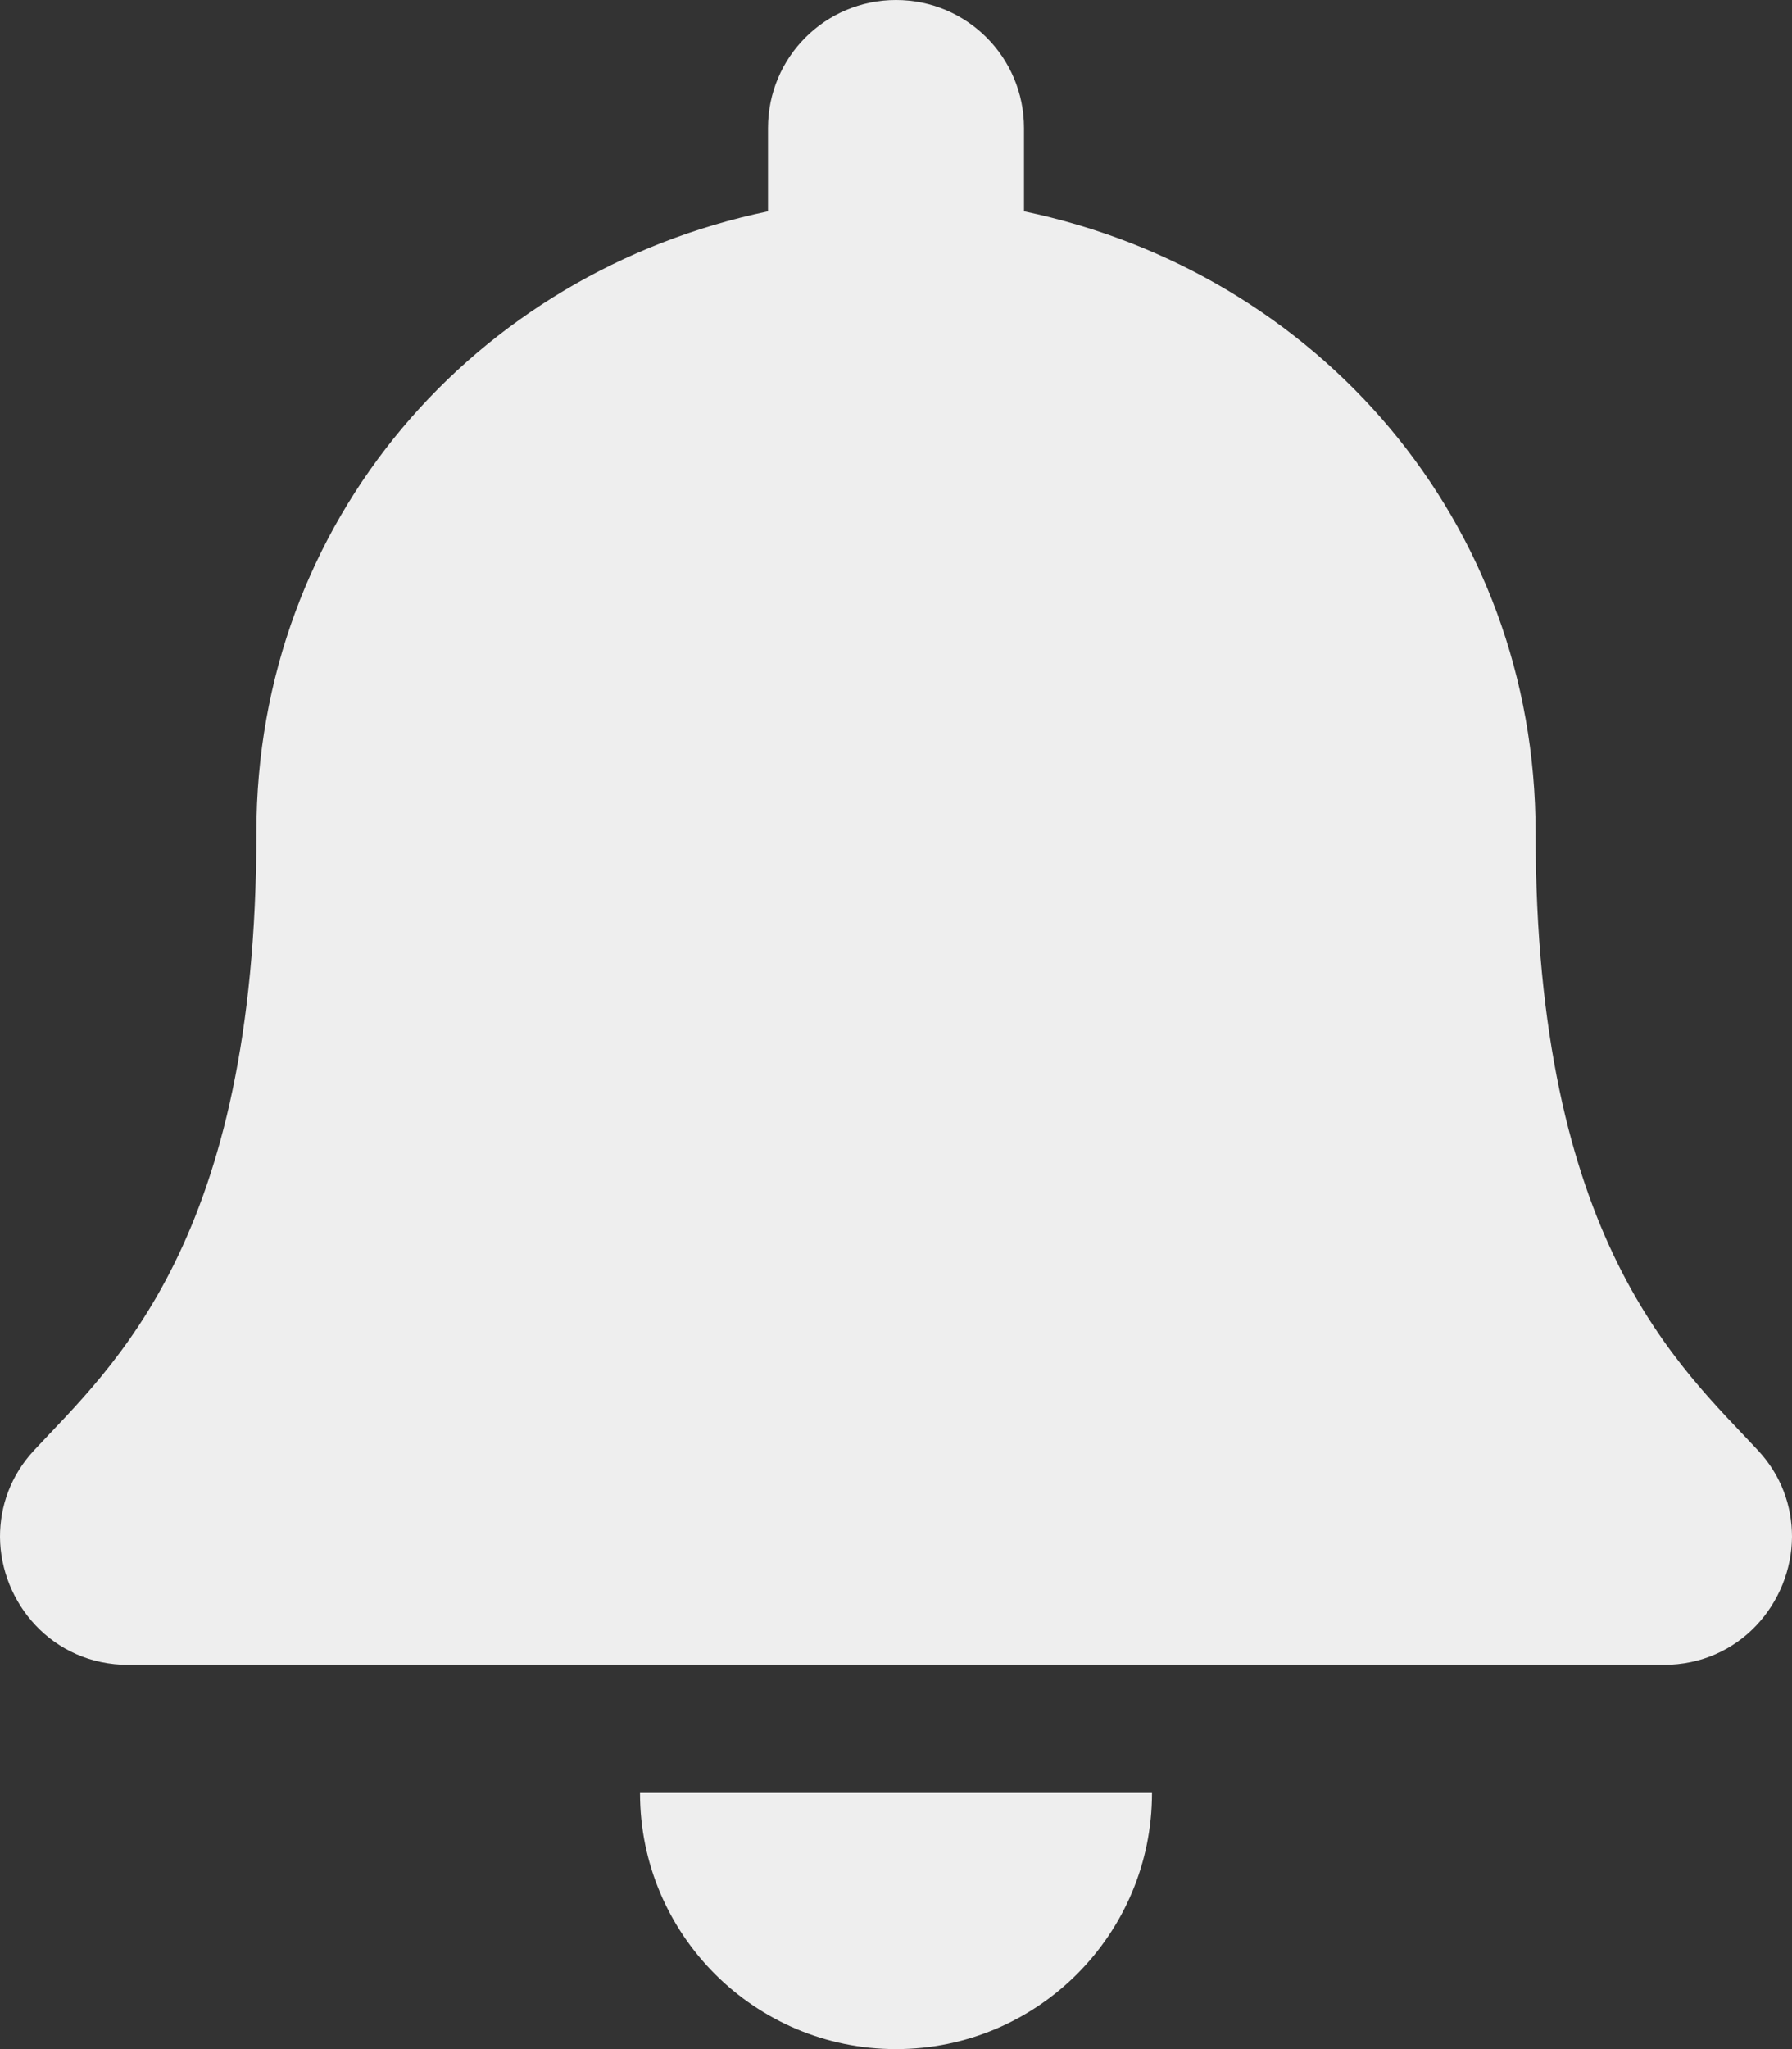 <?xml version="1.0" encoding="utf-8"?>
<!-- Generator: Adobe Illustrator 25.2.1, SVG Export Plug-In . SVG Version: 6.00 Build 0)  -->
<svg version="1.1" id="Layer_1" xmlns="http://www.w3.org/2000/svg" xmlns:xlink="http://www.w3.org/1999/xlink" x="0px" y="0px"
	 viewBox="0 0 448 512" style="enable-background:new 0 0 448 512;" xml:space="preserve">
<rect x="0" y="0" width="448" height="512" fill="#333333" stroke="none"/>
<style type="text/css">
	.st0{fill:#EEEEEE;}
</style>
<path class="st0" d="M224,512c35.3,0,64-28.6,64-64H160C160,483.4,188.7,512,224,512z M439.4,362.3c-19.3-20.8-55.5-52-55.5-154.3
	c0-77.7-54.5-139.9-127.9-155.2V32c0-17.7-14.3-32-32-32s-32,14.3-32,32v20.8C118.6,68.1,64.1,130.3,64.1,208
	c0,102.3-36.2,133.5-55.5,154.3C2.6,368.7,0,376.4,0,384c0.1,16.4,13,32,32.1,32h383.8c19.1,0,32-15.6,32.1-32
	C448,376.4,445.4,368.7,439.4,362.3z"/>
</svg>

